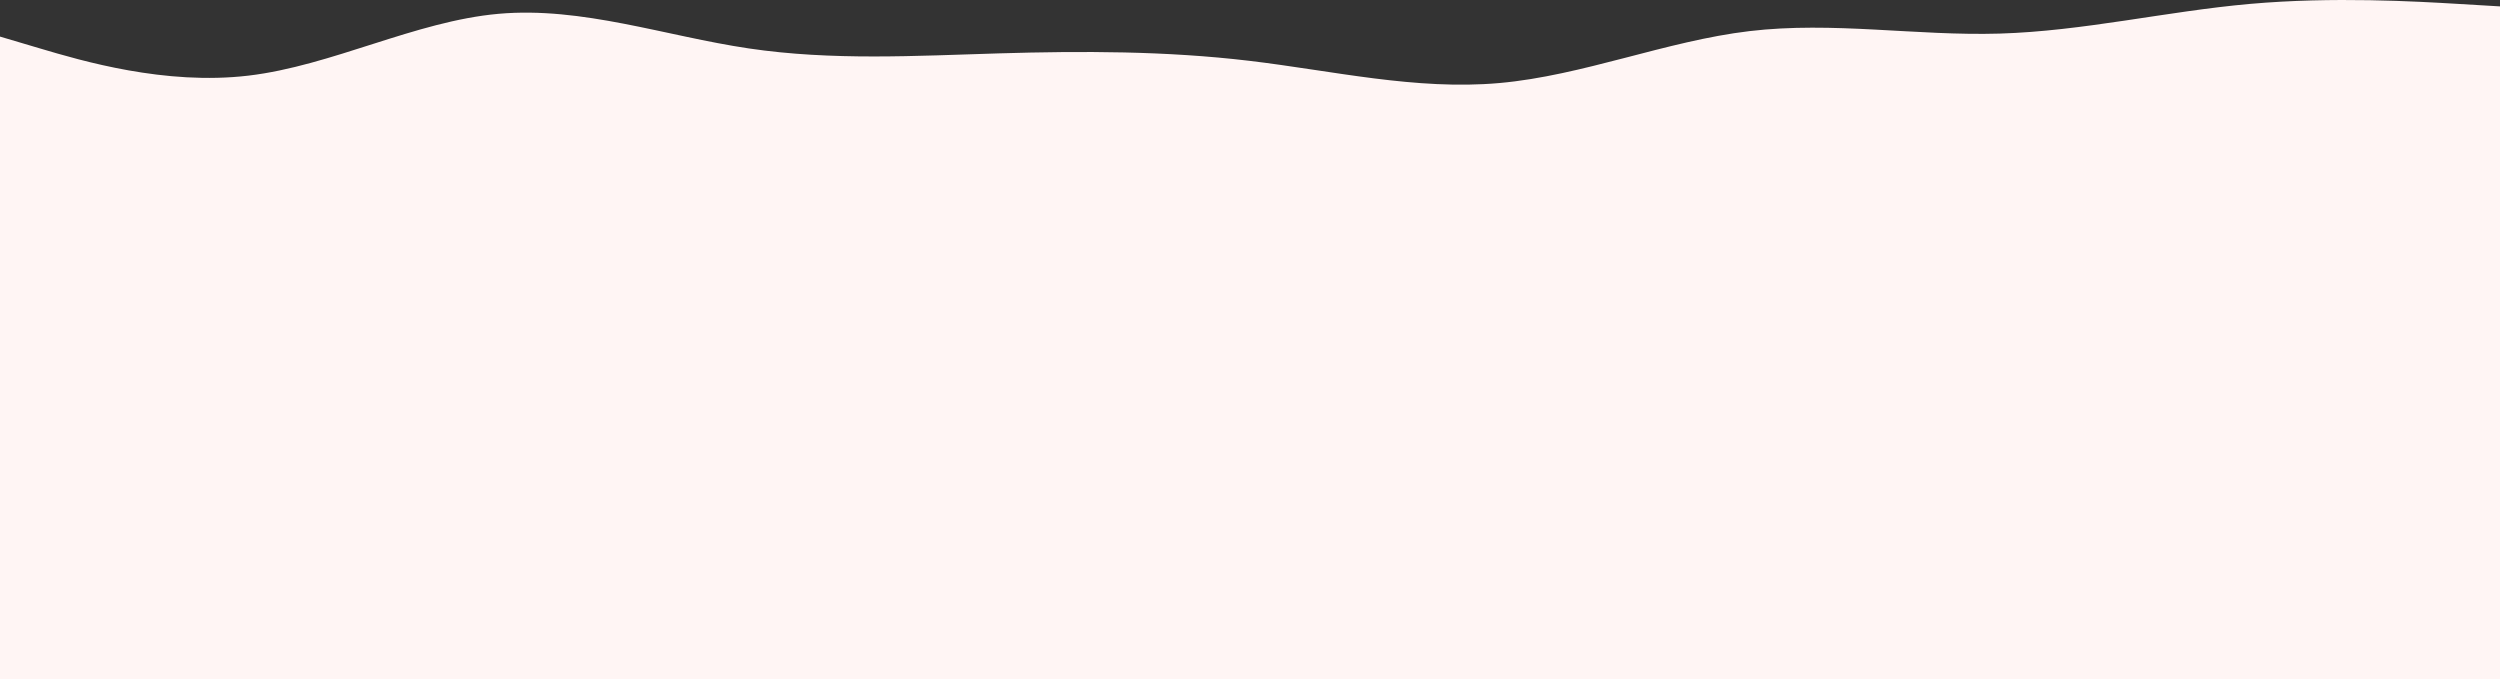 <svg width="1439" height="391" viewBox="0 0 1439 391" fill="none" xmlns="http://www.w3.org/2000/svg">
<rect x="0" y="0" width="1439" height="391" fill="#333333" stroke="none"/>
<rect x="-1" y="58" width="1440" height="333" fill="#FFF5F4"/>
<path fill-rule="evenodd" clip-rule="evenodd" d="M1439 3.679L1415 2.255C1391 0.832 1343 -2.015 1295 2.255C1247 6.525 1199 17.912 1151 19.336C1103 20.759 1055 12.219 1007 17.912C959 23.606 911 43.533 863 47.803C815 52.073 767 40.686 719 34.993C671 29.299 623 29.299 575 30.723C527 32.146 479 34.993 431 27.876C383 20.759 335 3.679 287 7.949C239 12.219 191 37.839 143 43.533C95 49.226 47 34.993 23 27.876L-1 20.759V72H23C47 72 95 72 143 72C191 72 239 72 287 72C335 72 383 72 431 72C479 72 527 72 575 72C623 72 671 72 719 72C767 72 815 72 863 72C911 72 959 72 1007 72C1055 72 1103 72 1151 72C1199 72 1247 72 1295 72C1343 72 1391 72 1415 72H1439V3.679Z" fill="#FFF5F4"/>
</svg>
